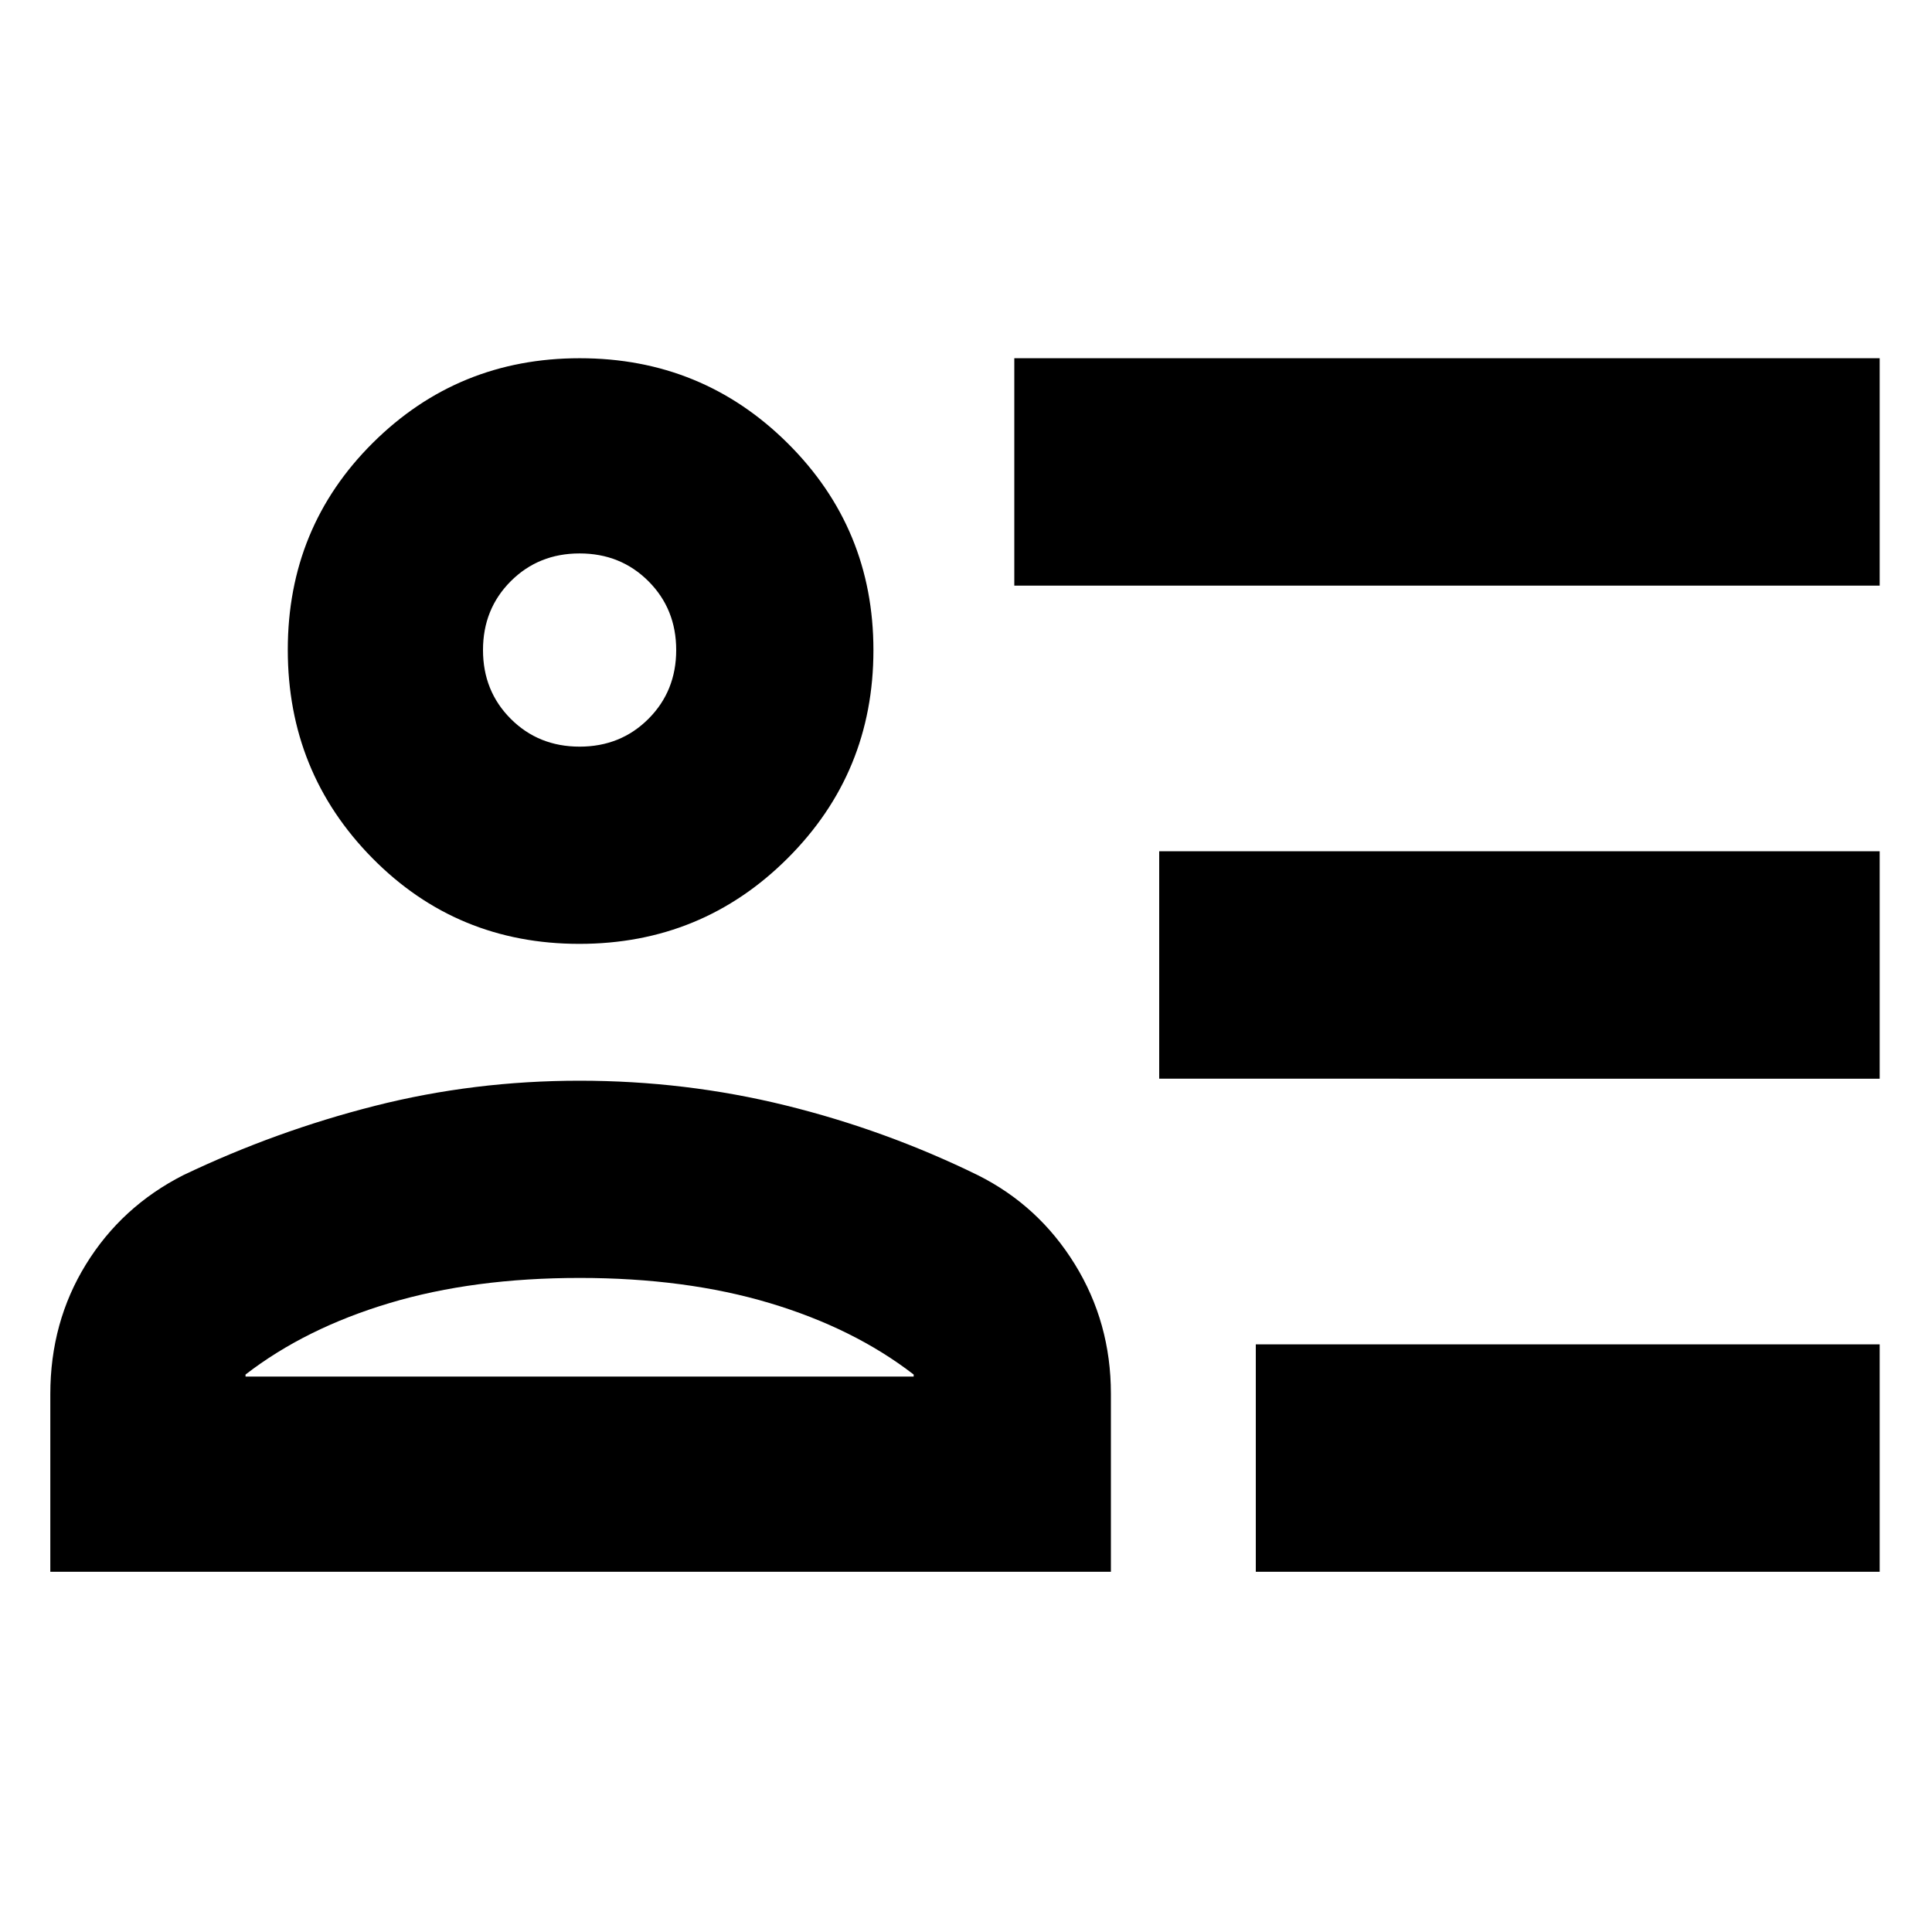 <svg xmlns="http://www.w3.org/2000/svg" height="20" viewBox="0 -960 960 960" width="20"><path d="M624-179v-113h310v113H624Zm-48-245v-113h358v113H576Zm-72-245v-113h430v113H504ZM287.88-491Q227-491 185-533.62q-42-42.62-42-103.5T185.31-740q42.31-42 102.75-42 60.86 0 103.4 42.31Q434-697.38 434-636.94q0 60.86-42.62 103.4Q348.76-491 287.88-491ZM25-179v-88.27q0-35.73 17.7-64.46 17.69-28.73 48.37-44.34Q137-398 186.25-410.5 235.5-423 288-423t102.29 12.25Q440.08-398.5 486-376q30.11 15.09 48.05 44.14Q552-302.8 552-267.5v88.5H25Zm263-146q-52.73 0-94.48 12.5Q151.77-300 122-277v1h332v-1q-29.77-23-71.52-35.5T288-325Zm0-264q20.4 0 34.2-13.8Q336-616.6 336-637q0-20.4-13.8-34.2Q308.4-685 288-685q-20.4 0-34.2 13.8Q240-657.4 240-637q0 20.4 13.8 34.2Q267.6-589 288-589Zm0-48Zm0 361Z"/></svg>